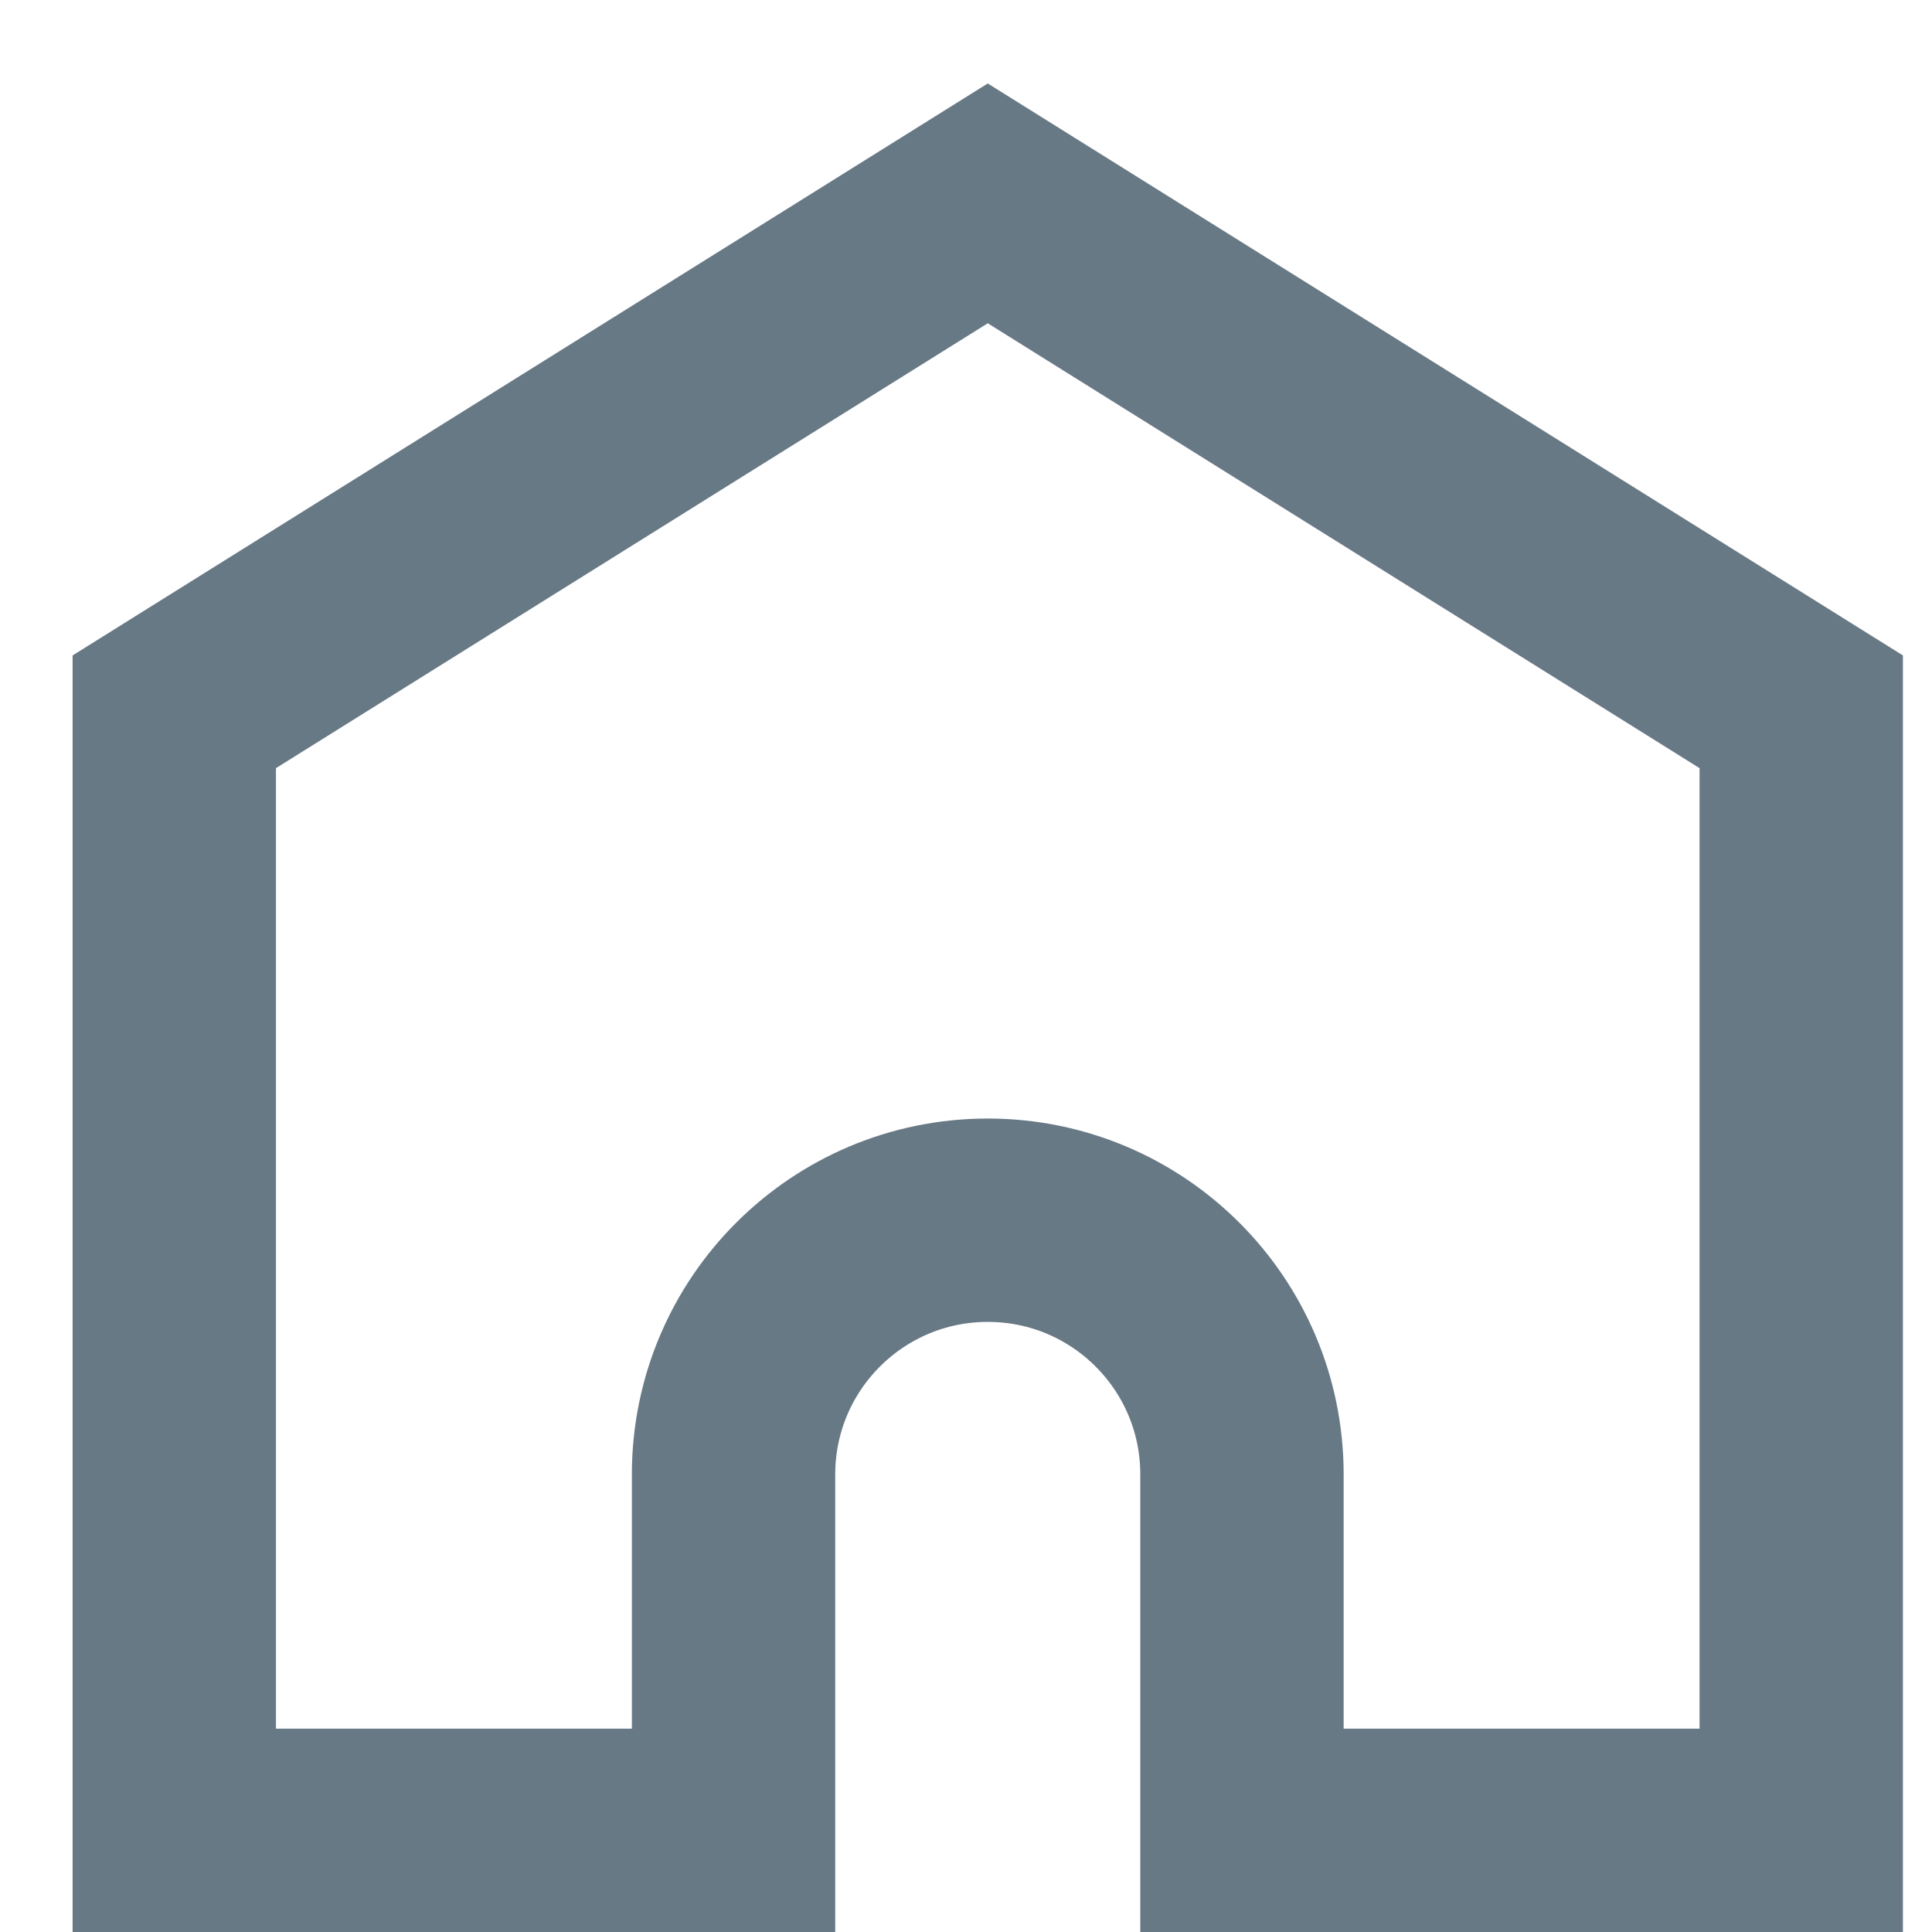 <svg width="19" height="19" viewBox="0 0 19 19" fill="none" xmlns="http://www.w3.org/2000/svg">
<path d="M7.214 14.5V18H1.714V7L9.714 2L17.714 7V18H12.214V14.5C12.214 13.119 11.095 12 9.714 12C8.334 12 7.214 13.119 7.214 14.5Z" stroke="#687986" stroke-width="2"/>
</svg>
